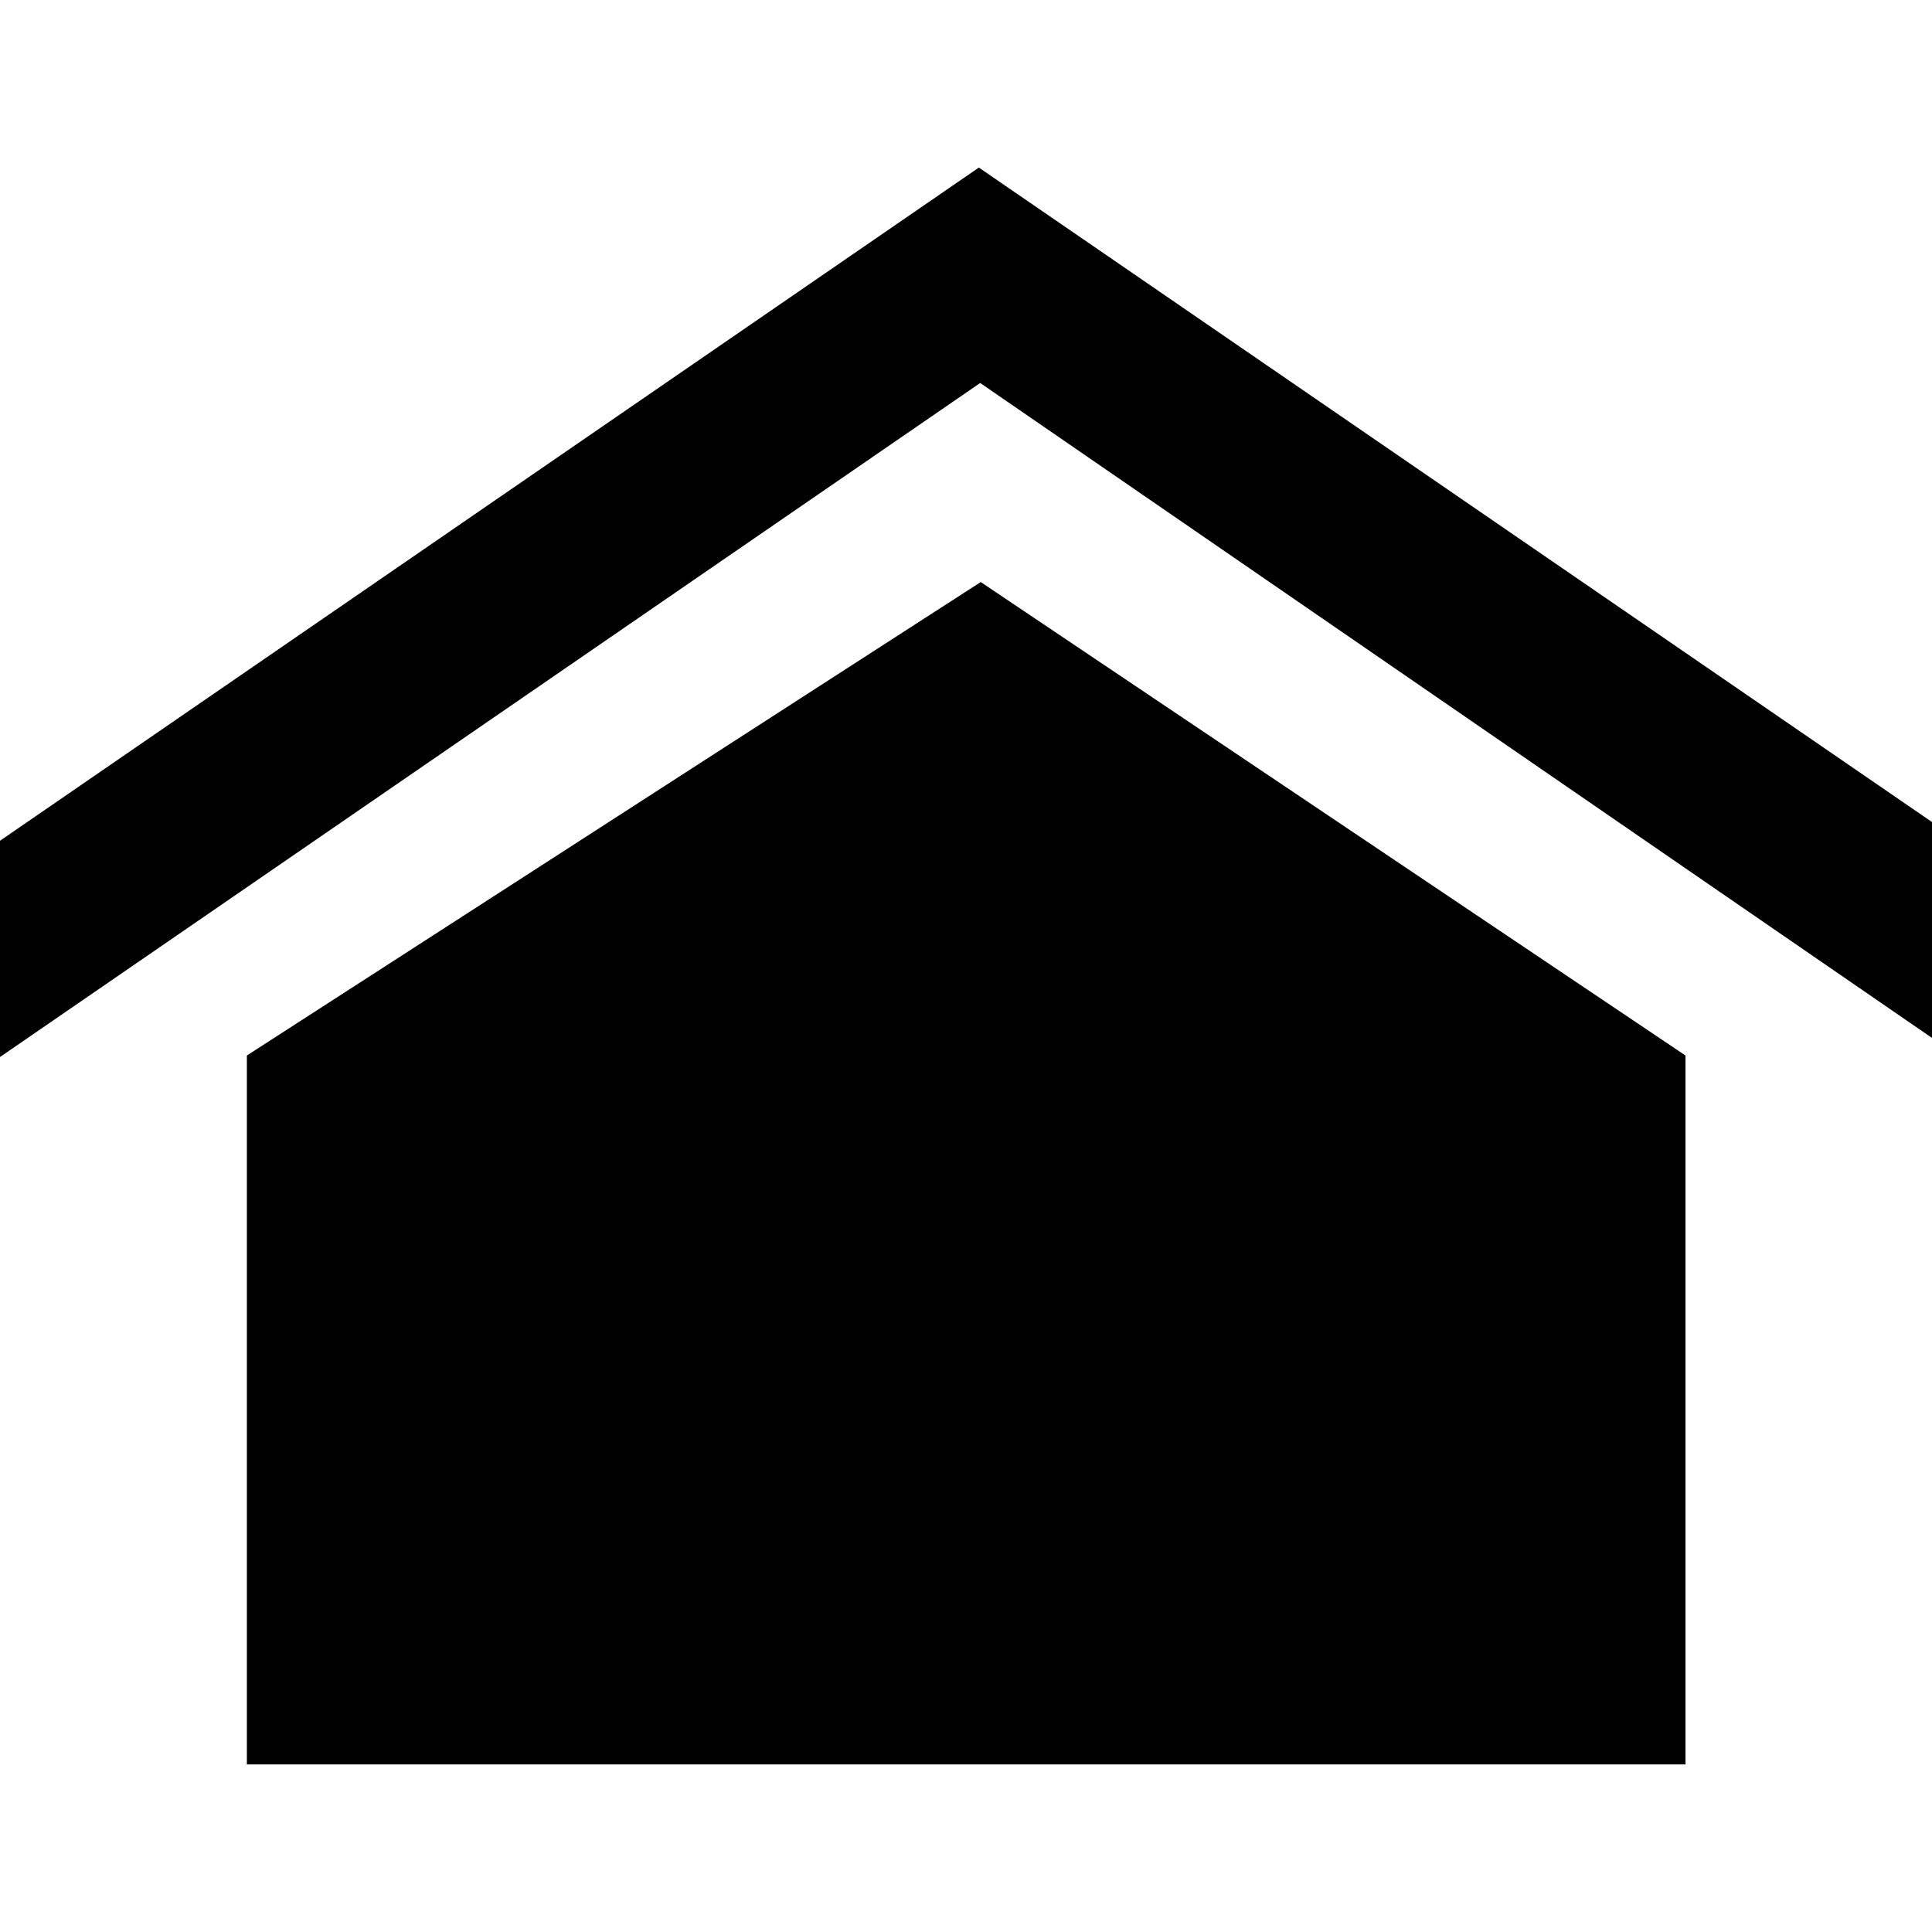 <?xml version="1.0" encoding="utf-8"?>
<svg xmlns="http://www.w3.org/2000/svg" height="128" width="128" viewBox="0 0 128 128">
  <g>
    <path id="path1" transform="rotate(0,64,64) translate(0,11.102) scale(4,4)" d="M16.244,6.865L27.917,14.707 27.917,26.449 4.089,26.449 4.089,14.707z M16.213,0L32,10.84 32,14.416 16.235,3.568 0,14.732 0,11.15z" />
  </g>
</svg>

